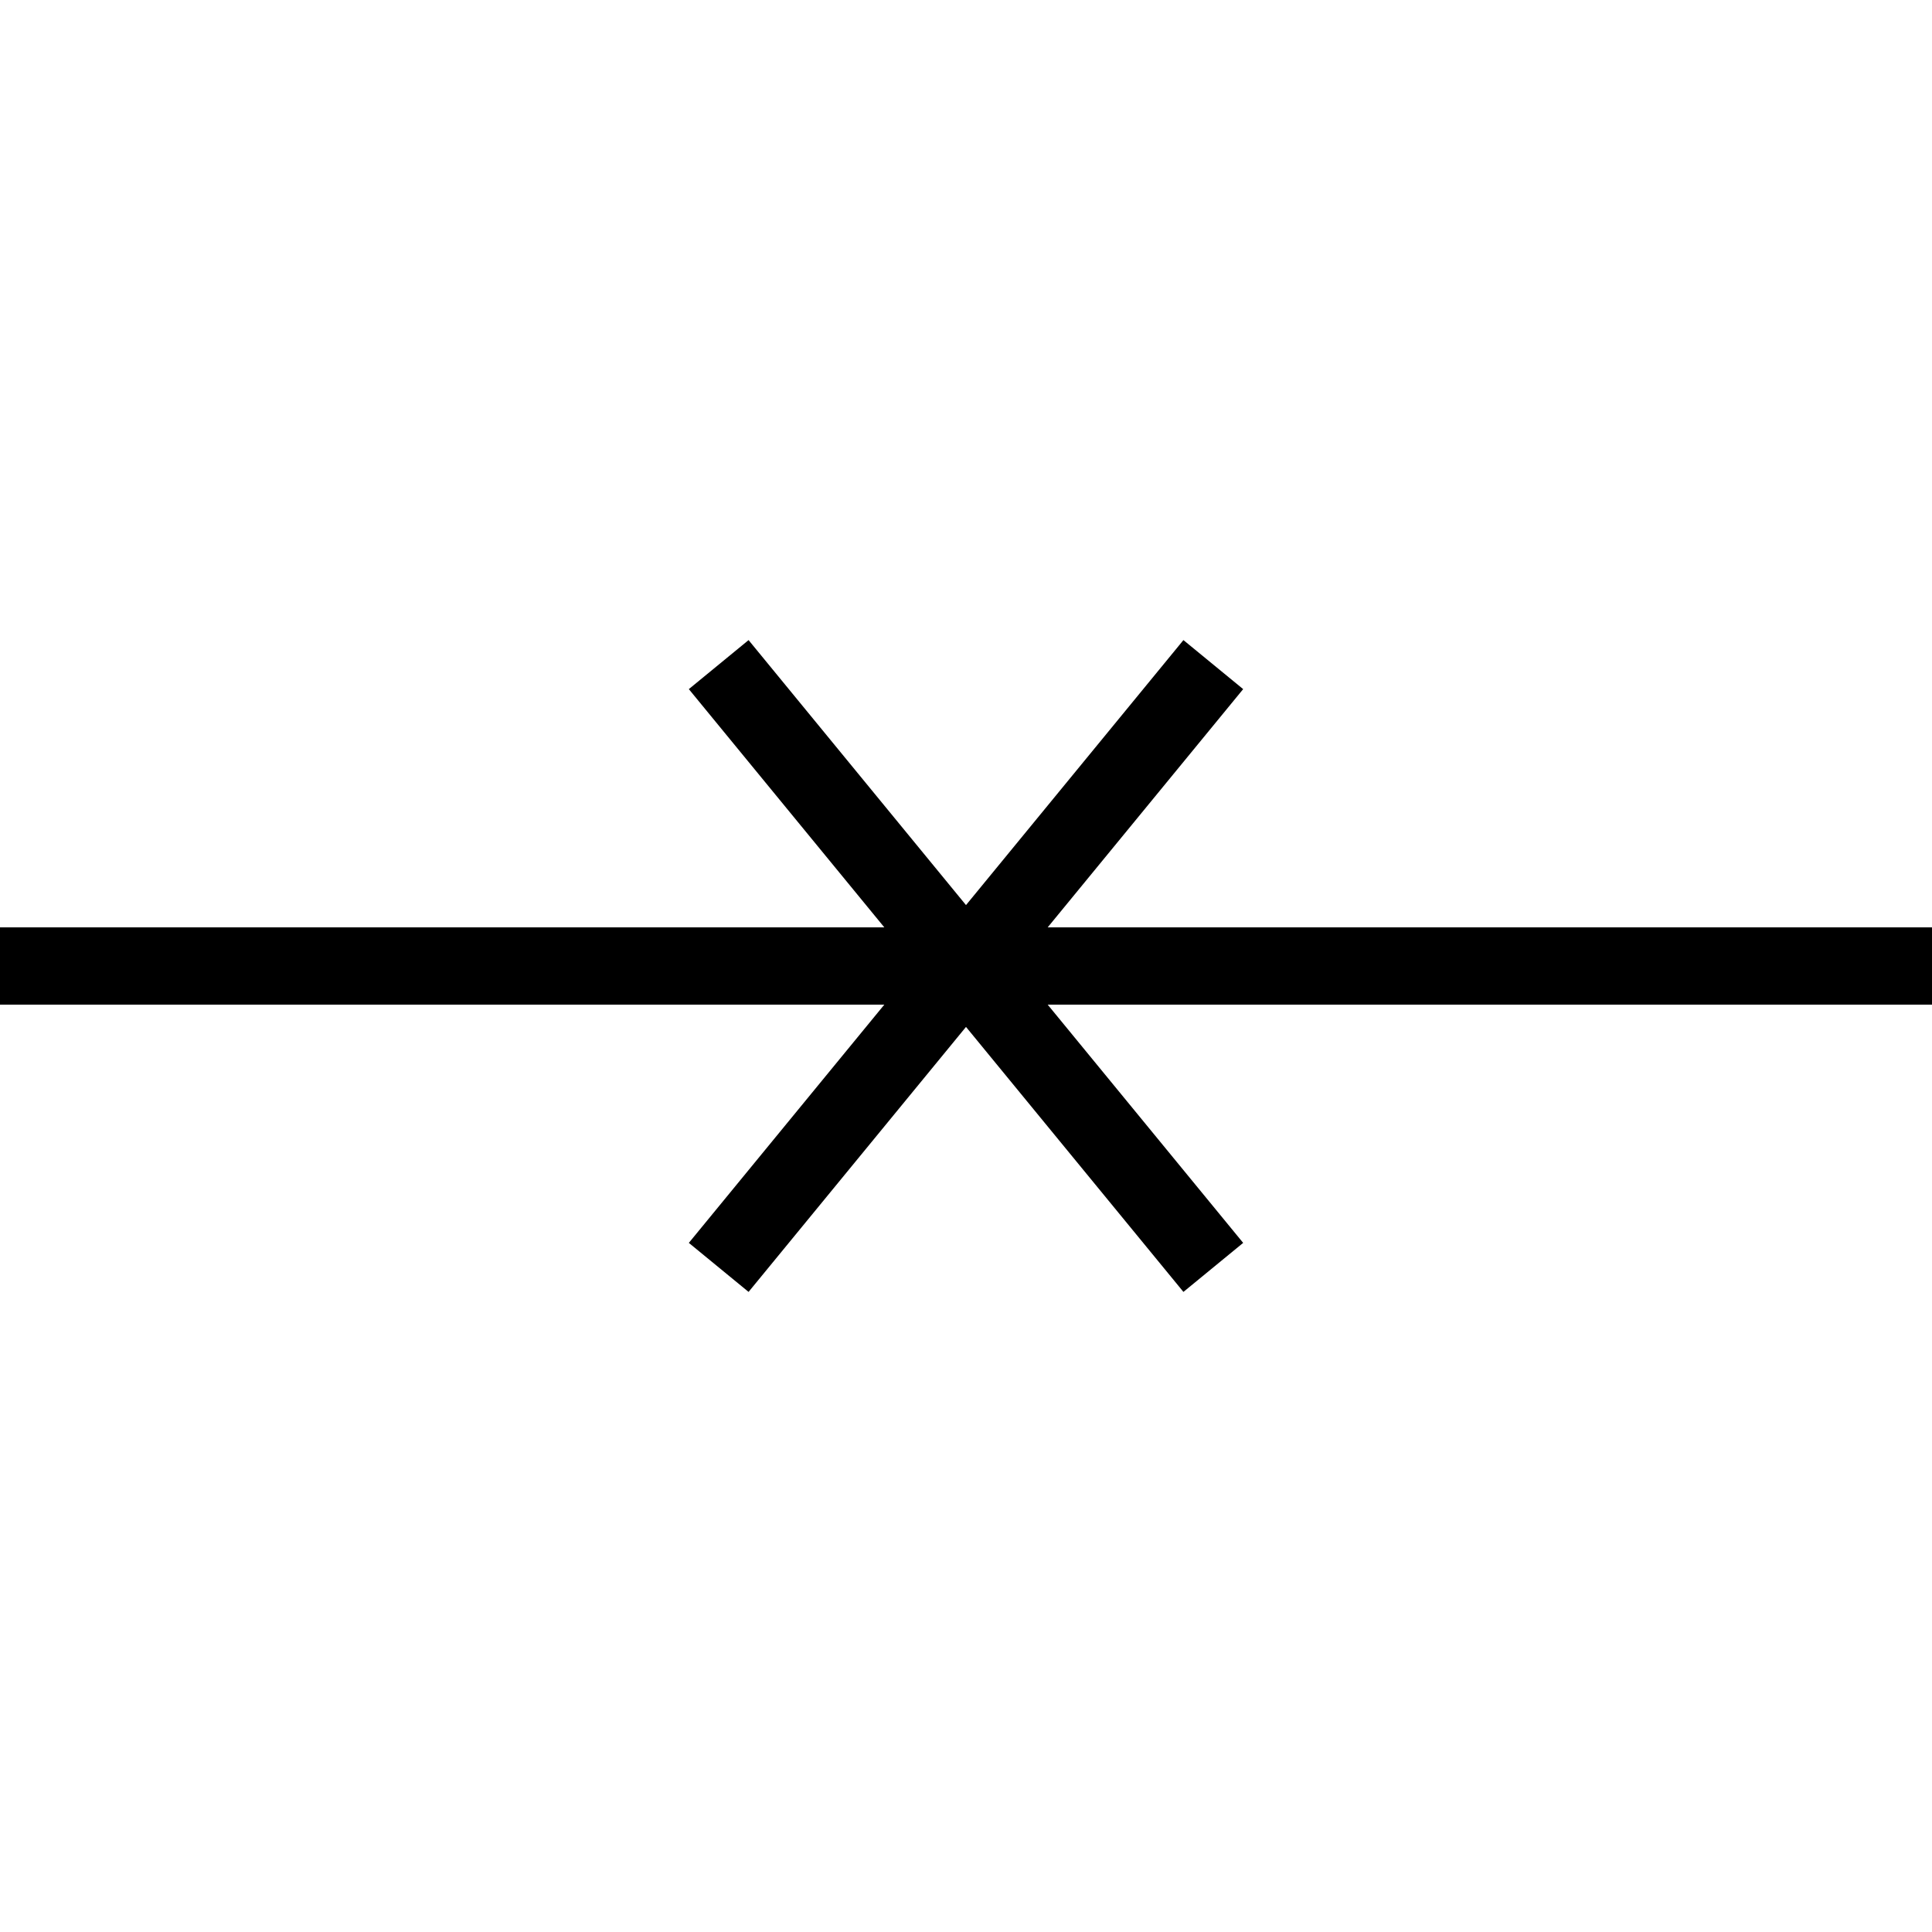 <?xml version="1.0" encoding="utf-8"?>
<!-- Generator: Adobe Illustrator 24.2.1, SVG Export Plug-In . SVG Version: 6.00 Build 0)  -->
<svg version="1.1"
	 id="svg2" inkscape:version="1.2.2 (b0a8486541, 2022-12-01)" sodipodi:docname="Double_Zero_Source.svg" xmlns:cc="http://creativecommons.org/ns#" xmlns:dc="http://purl.org/dc/elements/1.1/" xmlns:inkscape="http://www.inkscape.org/namespaces/inkscape" xmlns:rdf="http://www.w3.org/1999/02/22-rdf-syntax-ns#" xmlns:sodipodi="http://sodipodi.sourceforge.net/DTD/sodipodi-0.dtd" xmlns:svg="http://www.w3.org/2000/svg"
	 xmlns="http://www.w3.org/2000/svg" xmlns:xlink="http://www.w3.org/1999/xlink" x="0px" y="0px" viewBox="0 0 50 50"
	 style="enable-background:new 0 0 50 50;" xml:space="preserve">
<style type="text/css">
	.st0{fill:none;stroke:#000000;stroke-width:2;stroke-miterlimit:4.518;}
</style>
<sodipodi:namedview  bordercolor="#666666" borderopacity="1.0" id="base" inkscape:current-layer="g175" inkscape:cx="23.094497" inkscape:cy="23.094497" inkscape:deskcolor="#d1d1d1" inkscape:grid-bbox="true" inkscape:grid-points="true" inkscape:pagecheckerboard="0" inkscape:pageopacity="0.0" inkscape:pageshadow="2" inkscape:showpageshadow="2" inkscape:window-height="695" inkscape:window-maximized="1" inkscape:window-width="1333" inkscape:window-x="0" inkscape:window-y="0" inkscape:zoom="7.7074639" pagecolor="#ffffff" showgrid="true">
	</sodipodi:namedview>
<line class="st0" x1="0" y1="25" x2="50" y2="25"/>
<line class="st0" x1="18.6" y1="32.8" x2="31.4" y2="17.2"/>
<line class="st0" x1="31.4" y1="32.8" x2="18.6" y2="17.2"/>
</svg>
